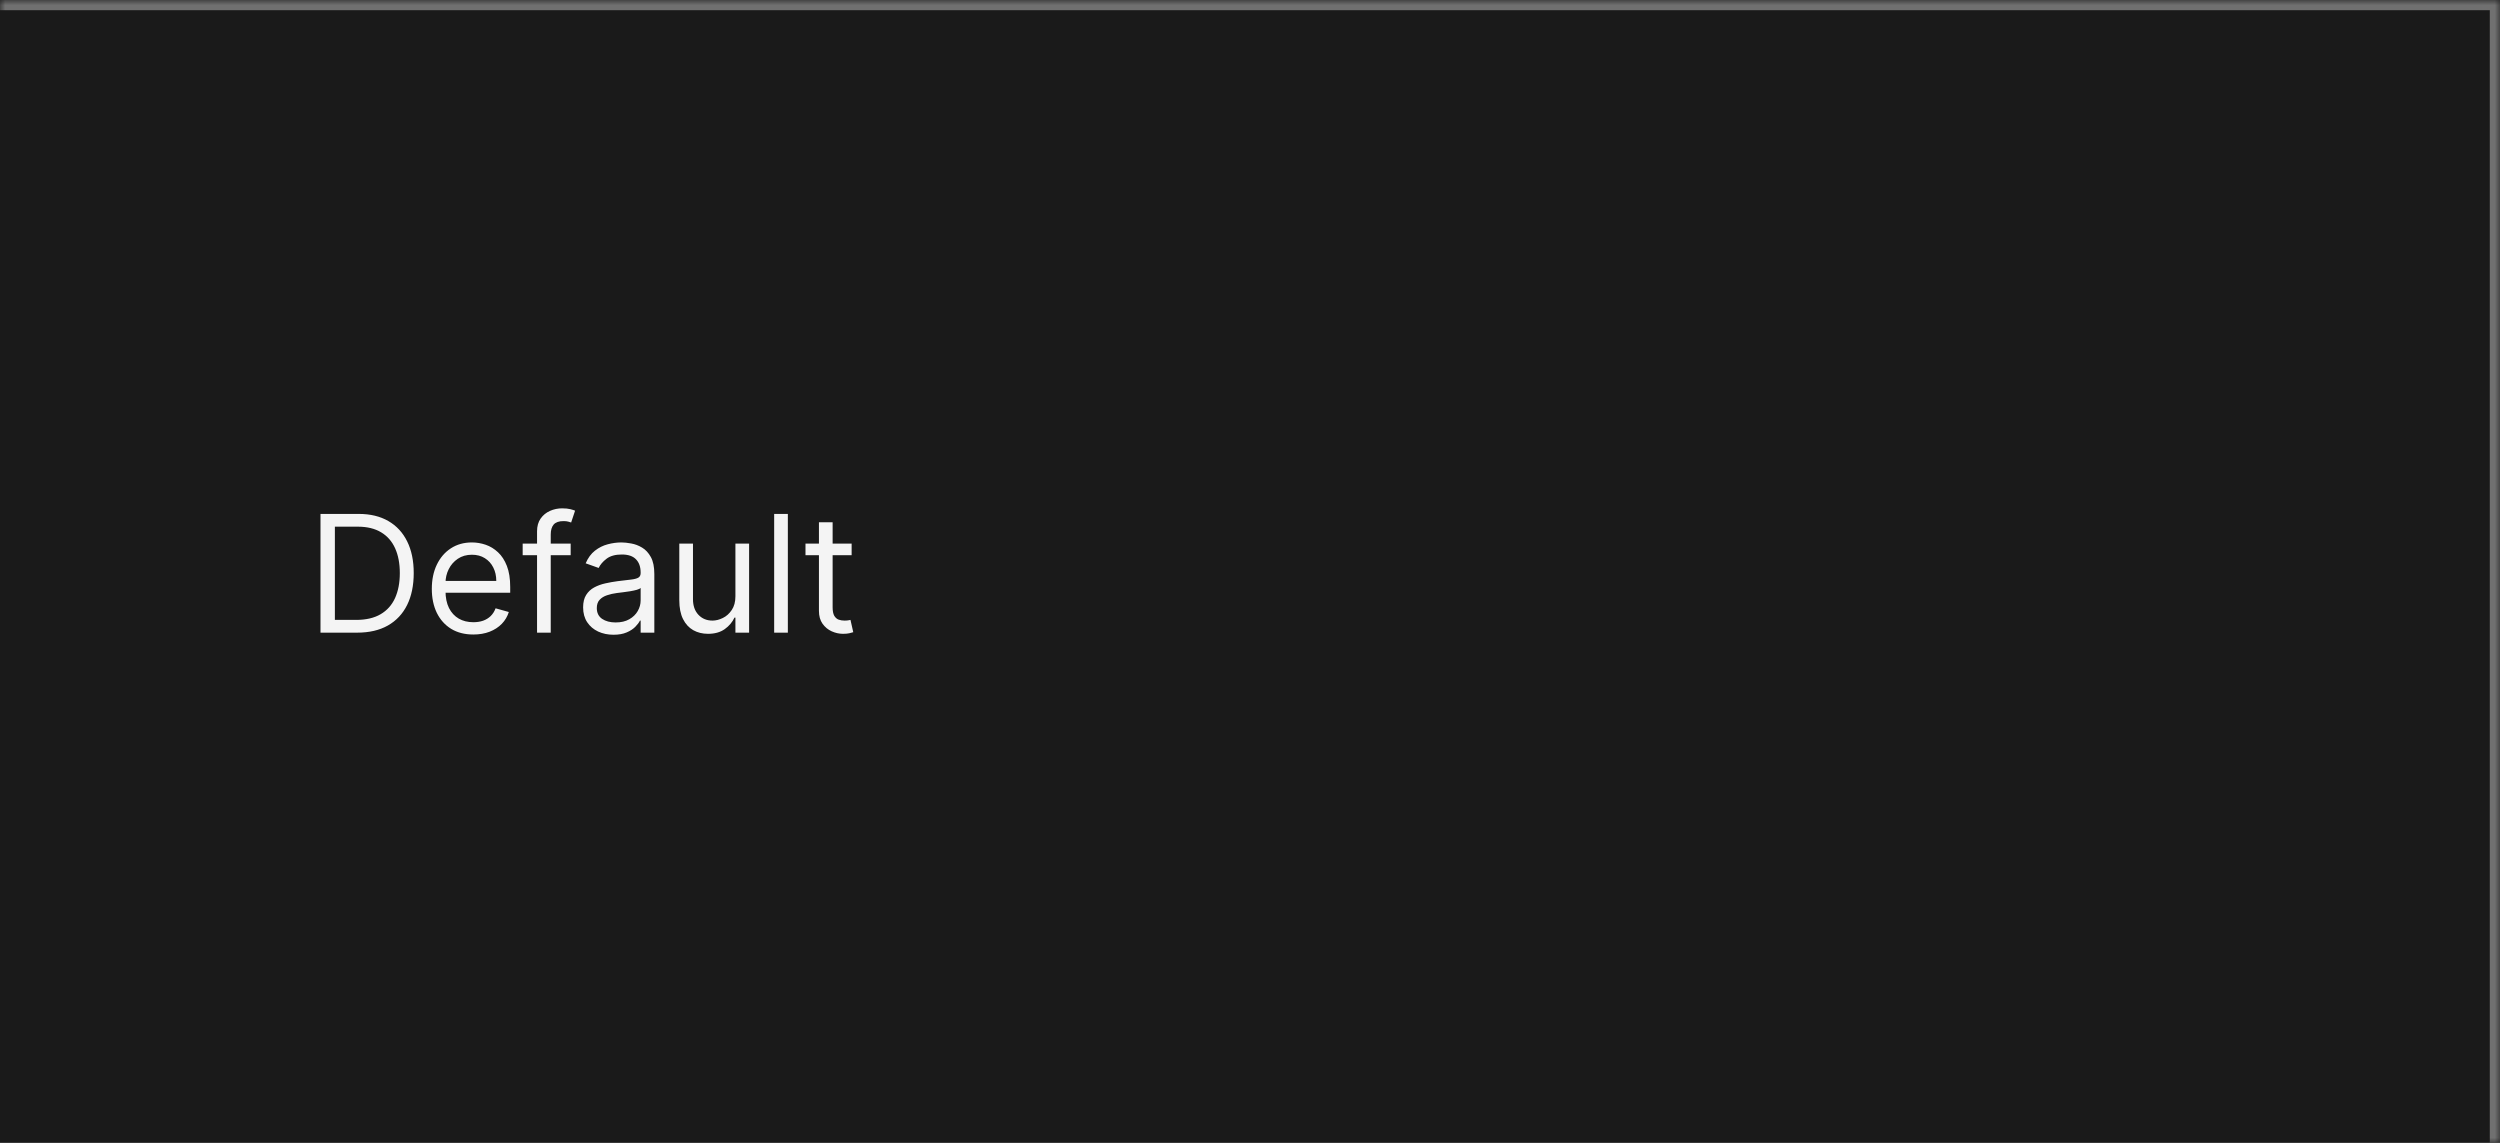 <svg width="245" height="112" viewBox="0 0 245 112" fill="none" xmlns="http://www.w3.org/2000/svg">
<mask id="path-1-inside-1_1267_49718" fill="white">
<path d="M0 0H245V112H0V0Z"/>
</mask>
<path d="M0 0H245V112H0V0Z" fill="#1A1A1A"/>
<path d="M245 0H246V-1H245V0ZM0 1H245V-1H0V1ZM244 0V112H246V0H244Z" fill="#707070" mask="url(#path-1-inside-1_1267_49718)"/>
<path d="M35 62H31.409V50.364H35.159C36.288 50.364 37.254 50.597 38.057 51.062C38.86 51.525 39.475 52.189 39.903 53.057C40.331 53.92 40.545 54.955 40.545 56.159C40.545 57.371 40.33 58.415 39.898 59.29C39.466 60.161 38.837 60.831 38.011 61.301C37.186 61.767 36.182 62 35 62ZM32.818 60.75H34.909C35.871 60.75 36.669 60.564 37.301 60.193C37.934 59.822 38.405 59.294 38.716 58.608C39.026 57.922 39.182 57.106 39.182 56.159C39.182 55.22 39.028 54.411 38.722 53.733C38.415 53.051 37.956 52.528 37.347 52.165C36.737 51.797 35.977 51.614 35.068 51.614H32.818V60.75ZM46.386 62.182C45.545 62.182 44.82 61.996 44.21 61.625C43.604 61.25 43.136 60.727 42.807 60.057C42.481 59.383 42.318 58.599 42.318 57.705C42.318 56.811 42.481 56.023 42.807 55.341C43.136 54.655 43.595 54.121 44.182 53.739C44.773 53.352 45.462 53.159 46.25 53.159C46.705 53.159 47.153 53.235 47.597 53.386C48.04 53.538 48.443 53.784 48.807 54.125C49.17 54.462 49.46 54.909 49.676 55.466C49.892 56.023 50 56.708 50 57.523V58.091H43.273V56.932H48.636C48.636 56.439 48.538 56 48.341 55.614C48.148 55.227 47.871 54.922 47.511 54.699C47.155 54.475 46.735 54.364 46.25 54.364C45.716 54.364 45.254 54.496 44.864 54.761C44.477 55.023 44.18 55.364 43.972 55.784C43.763 56.205 43.659 56.655 43.659 57.136V57.909C43.659 58.568 43.773 59.127 44 59.585C44.231 60.04 44.551 60.386 44.96 60.625C45.369 60.86 45.845 60.977 46.386 60.977C46.739 60.977 47.057 60.928 47.341 60.83C47.629 60.727 47.877 60.576 48.085 60.375C48.294 60.17 48.455 59.917 48.568 59.614L49.864 59.977C49.727 60.417 49.498 60.803 49.176 61.136C48.854 61.466 48.456 61.724 47.983 61.909C47.51 62.091 46.977 62.182 46.386 62.182ZM55.926 53.273V54.409H51.222V53.273H55.926ZM52.631 62V52.068C52.631 51.568 52.748 51.151 52.983 50.818C53.218 50.485 53.523 50.235 53.898 50.068C54.273 49.901 54.669 49.818 55.085 49.818C55.415 49.818 55.684 49.845 55.892 49.898C56.1 49.951 56.256 50 56.358 50.045L55.972 51.205C55.903 51.182 55.809 51.153 55.688 51.119C55.57 51.085 55.415 51.068 55.222 51.068C54.778 51.068 54.458 51.18 54.261 51.403C54.068 51.627 53.972 51.955 53.972 52.386V62H52.631ZM60.124 62.205C59.571 62.205 59.069 62.1 58.618 61.892C58.167 61.68 57.809 61.375 57.544 60.977C57.279 60.576 57.146 60.091 57.146 59.523C57.146 59.023 57.245 58.617 57.442 58.307C57.639 57.992 57.902 57.746 58.231 57.568C58.561 57.39 58.925 57.258 59.322 57.17C59.724 57.08 60.127 57.008 60.533 56.955C61.063 56.886 61.493 56.835 61.822 56.801C62.156 56.763 62.398 56.701 62.55 56.614C62.705 56.526 62.783 56.375 62.783 56.159V56.114C62.783 55.553 62.629 55.117 62.322 54.807C62.019 54.496 61.559 54.341 60.942 54.341C60.302 54.341 59.8 54.481 59.436 54.761C59.072 55.042 58.817 55.341 58.669 55.659L57.396 55.205C57.624 54.674 57.927 54.261 58.305 53.966C58.688 53.667 59.105 53.458 59.555 53.341C60.01 53.22 60.457 53.159 60.896 53.159C61.177 53.159 61.499 53.193 61.862 53.261C62.23 53.326 62.584 53.46 62.925 53.665C63.269 53.869 63.555 54.178 63.783 54.591C64.01 55.004 64.124 55.557 64.124 56.25V62H62.783V60.818H62.715C62.624 61.008 62.472 61.21 62.26 61.426C62.048 61.642 61.766 61.826 61.413 61.977C61.061 62.129 60.631 62.205 60.124 62.205ZM60.328 61C60.858 61 61.305 60.896 61.669 60.688C62.036 60.479 62.313 60.21 62.499 59.881C62.688 59.551 62.783 59.205 62.783 58.841V57.614C62.726 57.682 62.601 57.744 62.408 57.801C62.218 57.854 61.999 57.901 61.749 57.943C61.502 57.981 61.262 58.015 61.027 58.045C60.796 58.072 60.608 58.095 60.465 58.114C60.116 58.159 59.79 58.233 59.487 58.335C59.188 58.434 58.946 58.583 58.76 58.784C58.578 58.981 58.487 59.25 58.487 59.591C58.487 60.057 58.66 60.409 59.004 60.648C59.353 60.883 59.794 61 60.328 61ZM72.071 58.432V53.273H73.412V62H72.071V60.523H71.98C71.776 60.966 71.457 61.343 71.026 61.653C70.594 61.96 70.048 62.114 69.389 62.114C68.844 62.114 68.359 61.994 67.935 61.756C67.51 61.513 67.177 61.15 66.935 60.665C66.692 60.176 66.571 59.561 66.571 58.818V53.273H67.912V58.727C67.912 59.364 68.09 59.871 68.446 60.25C68.806 60.629 69.264 60.818 69.821 60.818C70.154 60.818 70.493 60.733 70.838 60.562C71.187 60.392 71.478 60.131 71.713 59.778C71.952 59.426 72.071 58.977 72.071 58.432ZM77.209 50.364V62H75.868V50.364H77.209ZM83.46 53.273V54.409H78.938V53.273H83.46ZM80.256 51.182H81.597V59.5C81.597 59.879 81.651 60.163 81.761 60.352C81.875 60.538 82.019 60.663 82.193 60.727C82.371 60.788 82.559 60.818 82.756 60.818C82.903 60.818 83.025 60.811 83.119 60.795C83.214 60.776 83.29 60.761 83.347 60.75L83.619 61.955C83.528 61.989 83.401 62.023 83.239 62.057C83.076 62.095 82.869 62.114 82.619 62.114C82.24 62.114 81.869 62.032 81.506 61.869C81.146 61.706 80.847 61.458 80.608 61.125C80.373 60.792 80.256 60.371 80.256 59.864V51.182Z" fill="white" fill-opacity="0.95"/>
</svg>

